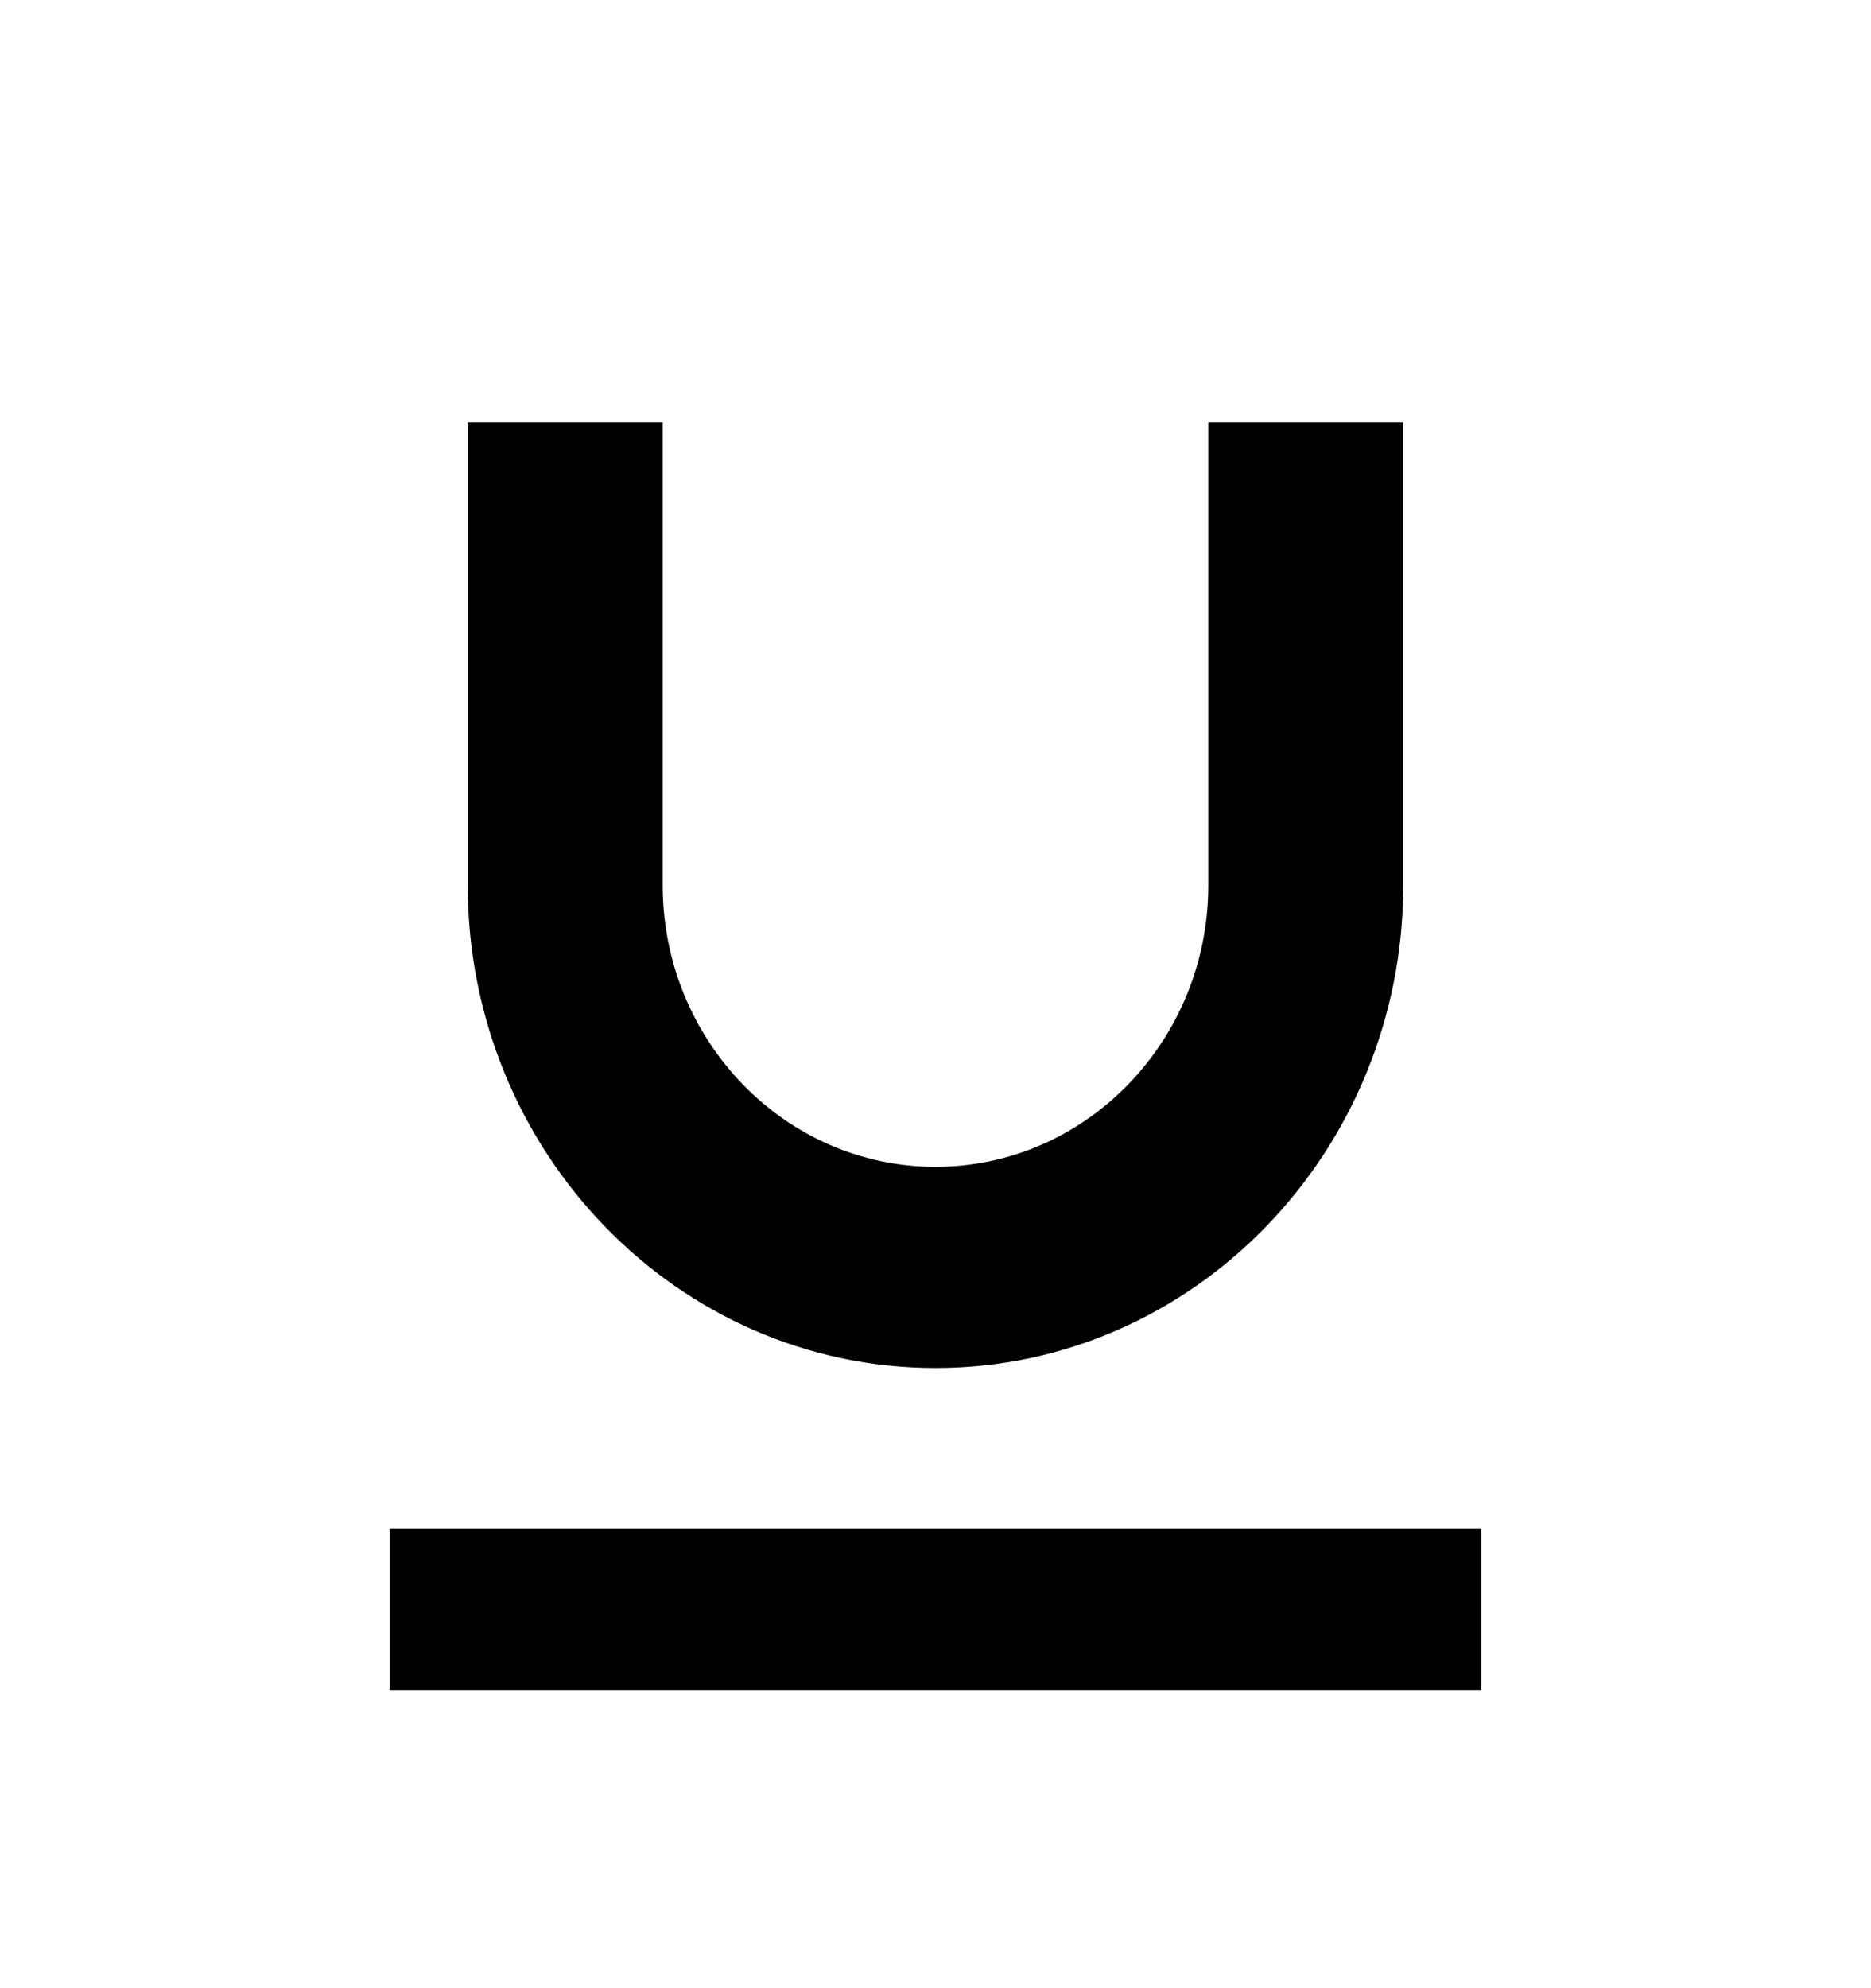 <svg width="16" height="17" viewBox="0 0 16 17" fill="none" xmlns="http://www.w3.org/2000/svg">
<path d="M8 11.697C10.207 11.697 12 9.846 12 7.569V3.612H10.333V7.569C10.333 8.897 9.287 9.977 8 9.977C6.713 9.977 5.667 8.897 5.667 7.569V3.612H4V7.569C4 9.846 5.793 11.697 8 11.697ZM3.333 13.073V14.45H12.667V13.073H3.333Z" fill="black"/>
</svg>
